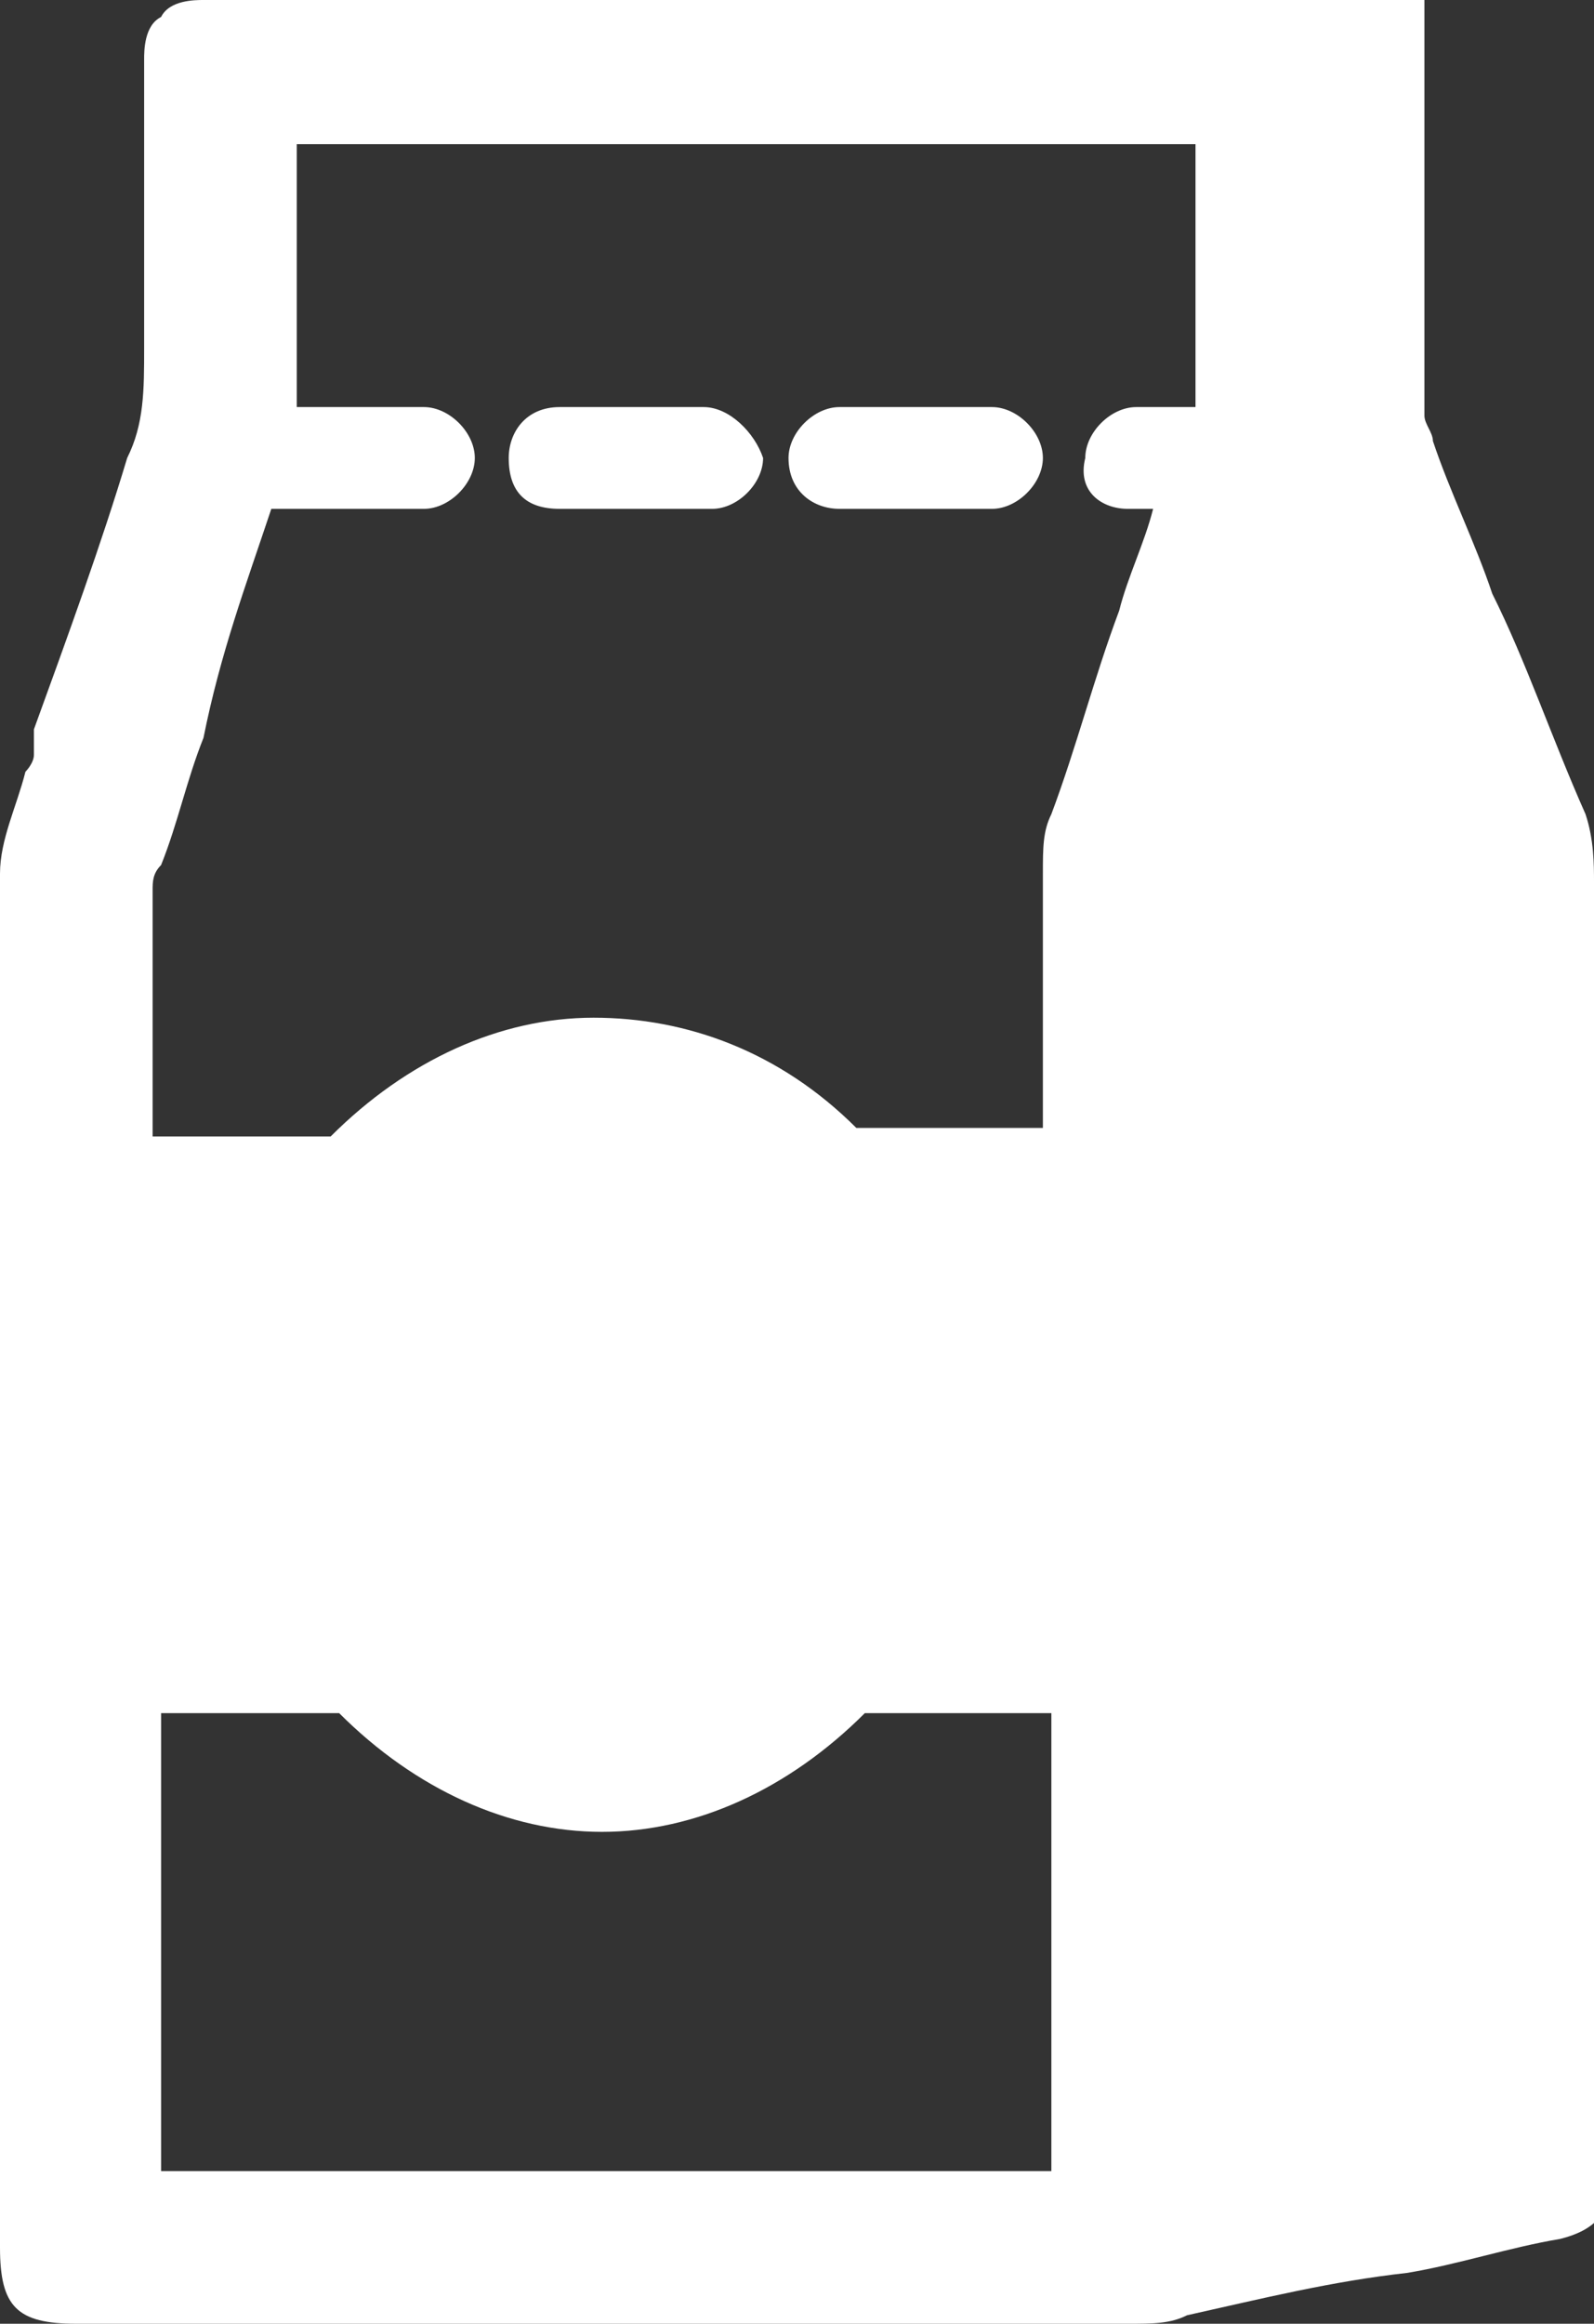 <?xml version="1.0" encoding="utf-8"?>
<!-- Generator: Adobe Illustrator 19.0.0, SVG Export Plug-In . SVG Version: 6.00 Build 0)  -->
<svg version="1.0" id="Layer_1" xmlns="http://www.w3.org/2000/svg" xmlns:xlink="http://www.w3.org/1999/xlink" x="0px" y="0px"
	 viewBox="0 0 18.8 27.4" enable-background="new 0 0 18.8 27.4" xml:space="preserve">
<rect x="0" y="0" width="18.8" height="27.4" fill="#333333" stroke="none"/>
<g>
	<path fill="#FFFFFF" d="M18.8,10.4c0-0.2,0-0.5-0.1-0.8C18.3,8.7,18,7.8,17.6,7c-0.2-0.6-0.5-1.2-0.7-1.8c0-0.1-0.1-0.2-0.1-0.3
		c0-0.8,0-1.5,0-2.3V0l-0.5,0c-0.1,0-0.1,0-0.2,0h-3C9.5,0,6,0,2.4,0C2.3,0,2,0,1.9,0.2C1.7,0.3,1.7,0.6,1.7,0.7c0,0.9,0,1.8,0,2.7
		l0,0.7c0,0.5,0,0.9-0.2,1.3C1.2,6.4,0.8,7.5,0.4,8.6L0.4,8.9c0,0.1-0.1,0.2-0.1,0.2C0.2,9.5,0,9.9,0,10.3c0,1.1,0,2.2,0,3.2
		c0,0.4,0,0.8,0,1.3v7.6c0,1.4,0,2.7,0,4.1c0,0.7,0.2,0.9,0.9,0.9l5.1,0c2.2,0,4.3,0,6.5,0c0.1,0,0.2,0,0.4,0c0.1,0,0.3,0,0.4,0
		c0.3,0,0.5,0,0.7-0.1c0.9-0.2,1.7-0.4,2.6-0.5c0.6-0.1,1.2-0.3,1.8-0.4c0.4-0.1,0.6-0.3,0.6-0.7c0-1,0-2,0-3c0-0.6,0-1.1,0-1.7
		C18.8,17.5,18.8,14,18.8,10.4z M14.2,1.4l0,0.4c0,0,0,0,0,0L14.2,1.4z M12.3,25.6C12.2,25.6,12.2,25.6,12.3,25.6
		c-1.3,0-2.5,0-3.7,0l-3.8,0c-1,0-1.9,0-2.9,0c0-1.3,0-2.7,0-4l0-1.4h0.7c0.5,0,0.9,0,1.4,0c0,0,0,0,0,0c0.9,0.9,2,1.4,3.1,1.4
		c1.1,0,2.2-0.5,3.1-1.4c0,0,0,0,0,0c0.4,0,0.9,0,1.3,0l0.9,0V25.6z M12.4,9.6c-0.1,0.2-0.1,0.4-0.1,0.7c0,0.8,0,1.5,0,2.3l0,0.7
		h-1.4c-0.2,0-0.5,0-0.7,0c0,0-0.1,0-0.1,0c-0.9-0.9-2-1.3-3.1-1.3c-1.1,0-2.2,0.5-3.1,1.4c-0.5,0-1,0-1.4,0l-0.7,0v-0.2
		c0-0.9,0-1.8,0-2.7c0-0.1,0-0.2,0.1-0.3c0.2-0.5,0.3-1,0.5-1.5C2.6,7.7,2.9,6.9,3.2,6H5c0.3,0,0.6-0.3,0.6-0.6
		c0-0.3-0.3-0.6-0.6-0.6H3.5c0-0.1,0-0.3,0-0.4l0-0.1c0-0.9,0-1.8,0-2.6c2.5,0,4.9,0,7.4,0l2.4,0c0.3,0,0.5,0,0.8,0
		c0,0.4,0,0.8,0,1.3c0,0.5,0,1.1,0,1.6c0,0.1,0,0.1,0,0.2h-0.7c-0.3,0-0.6,0.3-0.6,0.6C12.7,5.8,13,6,13.3,6h0.3
		c-0.1,0.4-0.3,0.8-0.4,1.2C12.9,8,12.7,8.8,12.4,9.6z"/>
	<path fill="#FFFFFF" d="M8.3,4.8H6.6C6.2,4.8,6,5.1,6,5.4C6,5.8,6.2,6,6.6,6h1.8c0.3,0,0.6-0.3,0.6-0.6C8.9,5.1,8.6,4.8,8.3,4.8z"
		/>
	<path fill="#FFFFFF" d="M11.7,4.8H9.9c-0.3,0-0.6,0.3-0.6,0.6C9.3,5.8,9.6,6,9.9,6h1.8c0.3,0,0.6-0.3,0.6-0.6
		C12.3,5.1,12,4.8,11.7,4.8z"/>
</g>
</svg>
